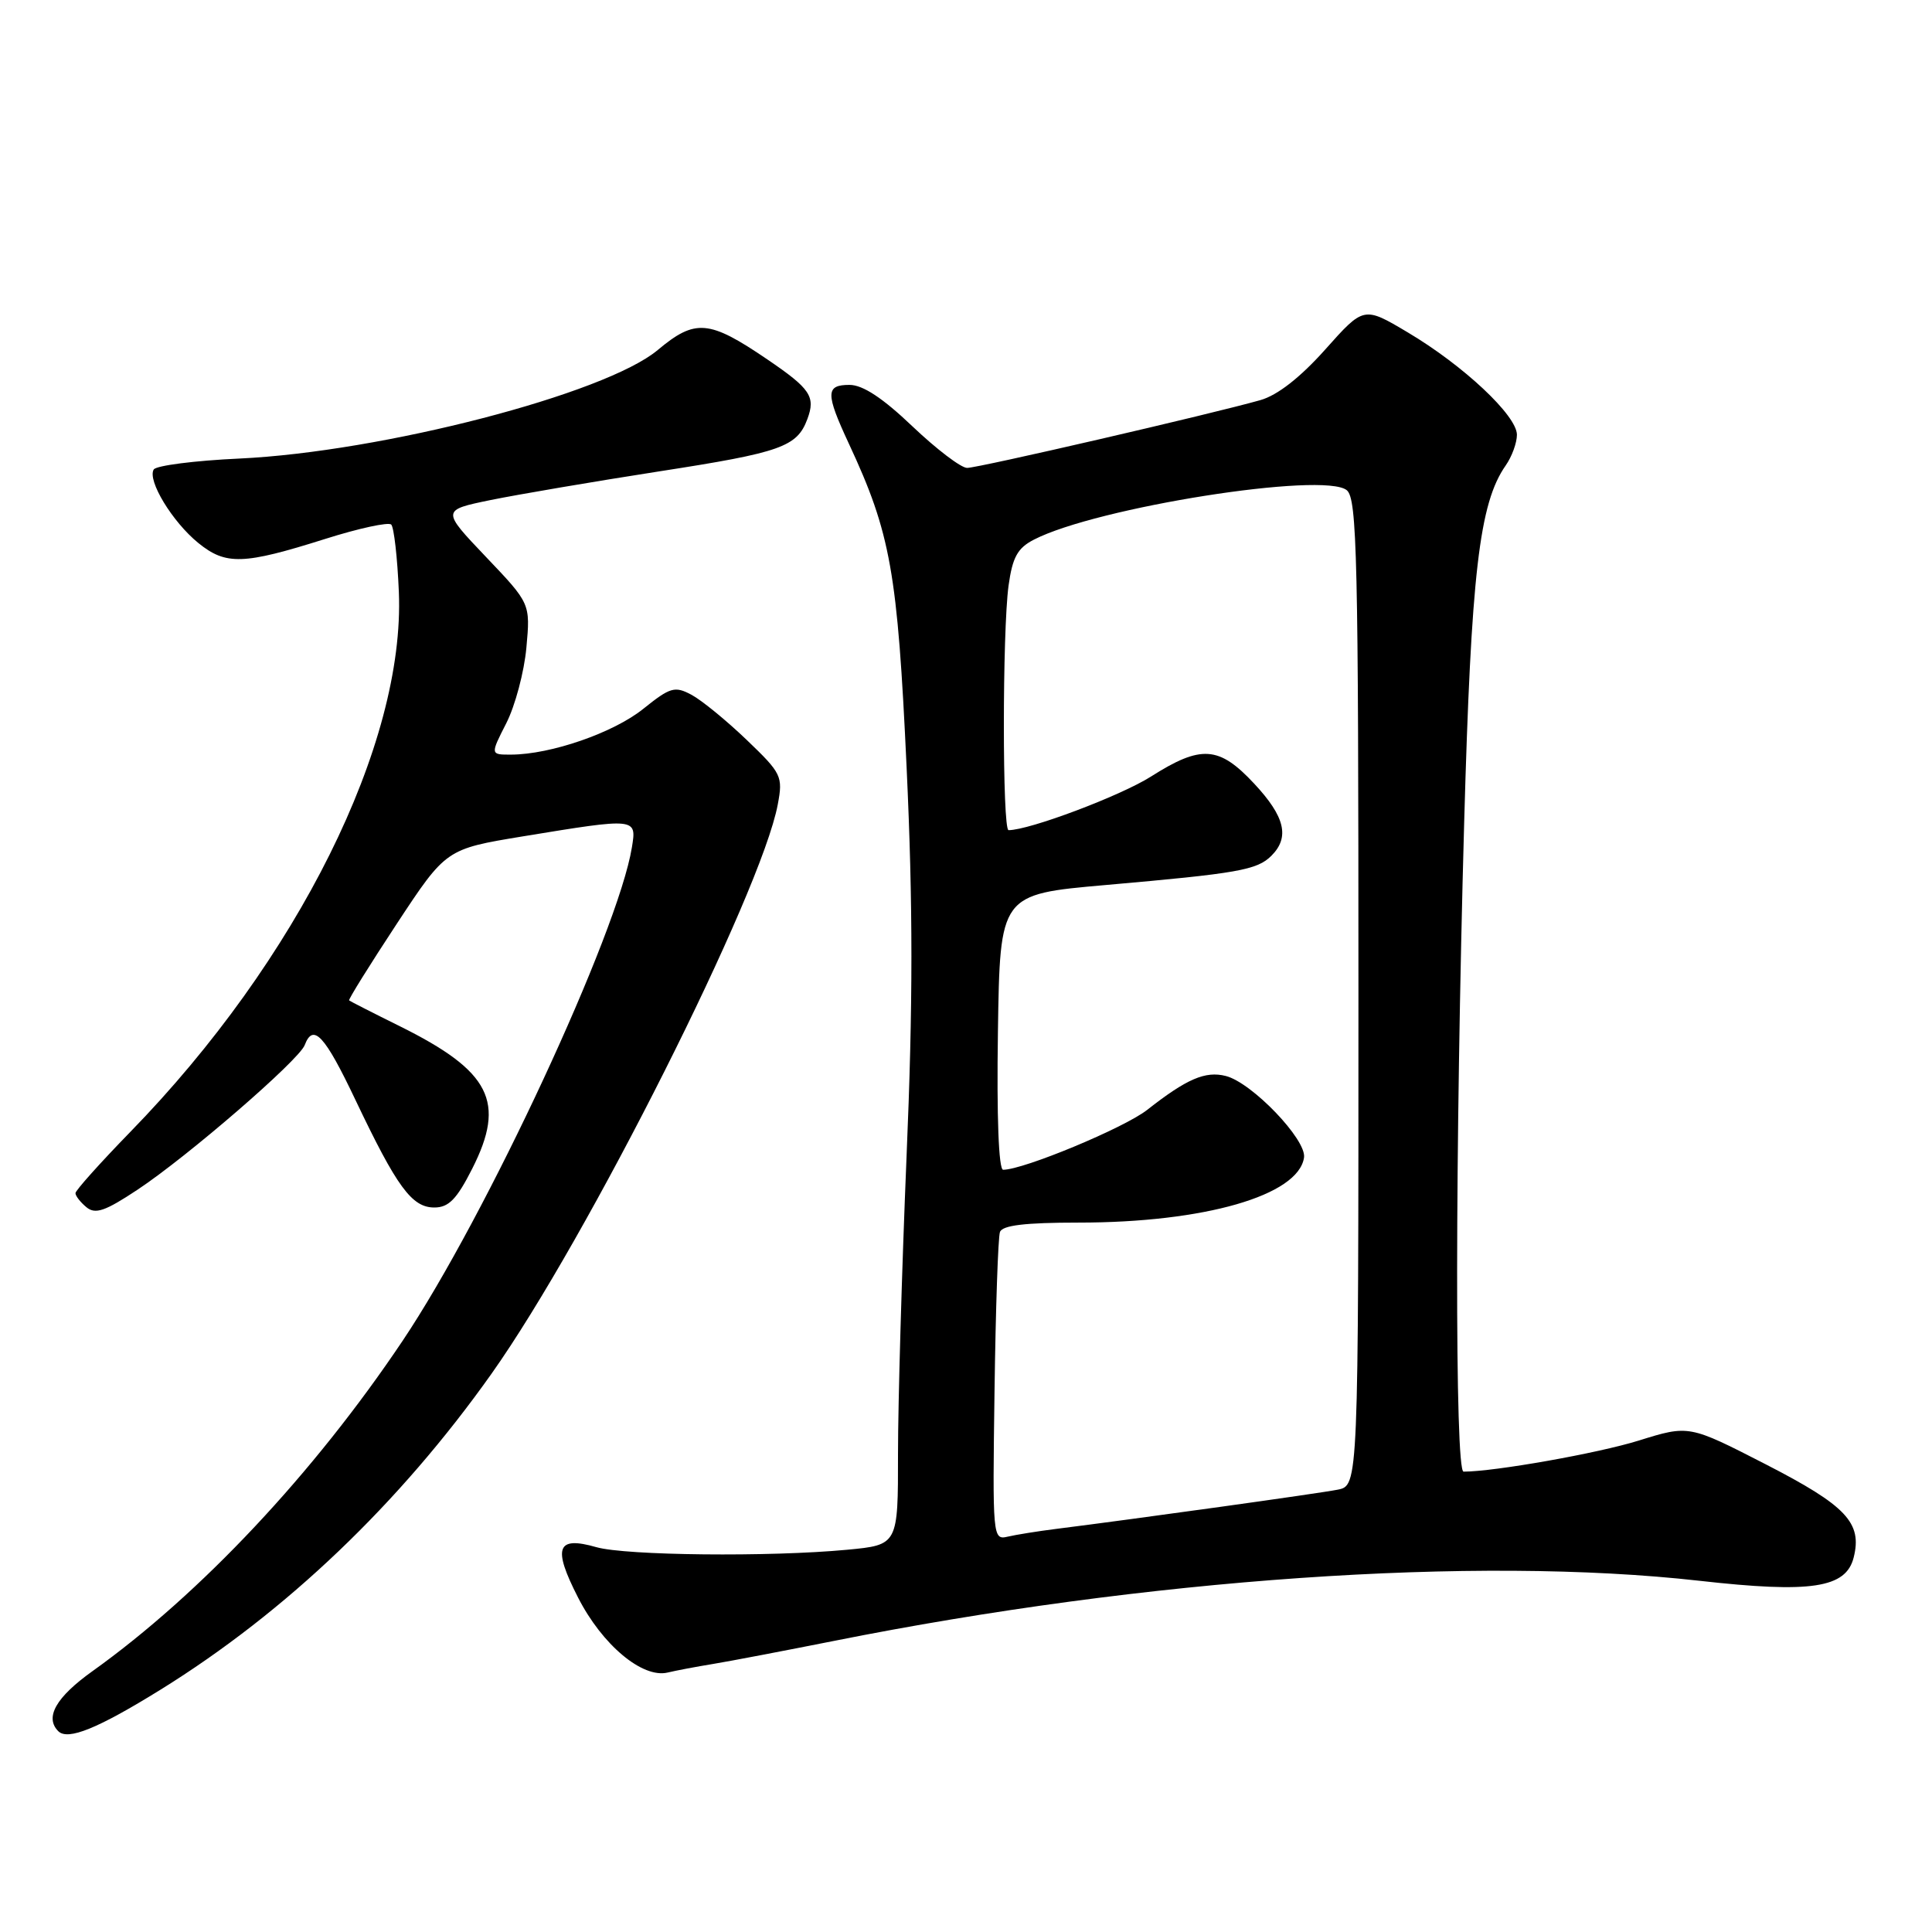 <?xml version="1.0" encoding="UTF-8" standalone="no"?>
<!DOCTYPE svg PUBLIC "-//W3C//DTD SVG 1.1//EN" "http://www.w3.org/Graphics/SVG/1.1/DTD/svg11.dtd" >
<svg xmlns="http://www.w3.org/2000/svg" xmlns:xlink="http://www.w3.org/1999/xlink" version="1.1" viewBox="0 0 256 256">
 <g >
 <path fill="currentColor"
d=" M 21.29 223.88 C 37.91 213.57 52.95 199.21 65.14 182.01 C 77.84 164.08 100.88 118.26 103.06 106.59 C 103.76 102.86 103.57 102.48 98.94 98.04 C 96.27 95.48 92.99 92.80 91.64 92.07 C 89.41 90.88 88.82 91.05 85.23 93.93 C 81.30 97.09 73.00 99.97 67.73 99.99 C 64.96 100.00 64.96 100.00 67.09 95.82 C 68.26 93.52 69.46 89.02 69.75 85.81 C 70.28 79.97 70.28 79.97 64.39 73.79 C 58.50 67.60 58.50 67.60 65.00 66.26 C 68.58 65.53 78.66 63.81 87.41 62.45 C 103.49 59.96 105.61 59.21 106.98 55.53 C 108.09 52.55 107.39 51.51 101.67 47.62 C 93.95 42.37 92.13 42.21 87.14 46.39 C 80.16 52.21 50.63 59.87 31.73 60.76 C 25.81 61.03 20.69 61.69 20.37 62.21 C 19.49 63.64 22.84 69.16 26.28 71.95 C 29.93 74.91 32.24 74.84 43.09 71.41 C 47.54 70.00 51.48 69.15 51.84 69.51 C 52.20 69.87 52.66 73.88 52.85 78.43 C 53.69 98.55 39.42 127.25 17.28 149.97 C 13.28 154.08 10.00 157.74 10.00 158.10 C 10.00 158.46 10.65 159.30 11.45 159.96 C 12.63 160.94 13.93 160.49 18.24 157.63 C 24.89 153.22 39.60 140.49 40.37 138.49 C 41.50 135.52 43.02 137.16 47.10 145.75 C 52.59 157.29 54.57 160.00 57.55 160.00 C 59.45 160.00 60.52 158.91 62.57 154.86 C 67.06 146.00 65.01 141.95 53.00 135.99 C 49.42 134.22 46.39 132.67 46.26 132.56 C 46.13 132.45 48.97 127.89 52.56 122.43 C 59.10 112.50 59.10 112.50 69.30 110.82 C 84.37 108.35 84.37 108.35 83.73 112.28 C 81.90 123.53 64.41 161.18 53.33 177.69 C 41.56 195.24 26.57 211.20 12.25 221.44 C 7.42 224.89 5.90 227.56 7.72 229.39 C 8.99 230.66 12.96 229.04 21.29 223.88 Z  M 94.50 220.48 C 96.70 220.12 103.90 218.74 110.50 217.43 C 151.93 209.16 195.54 206.13 225.17 209.46 C 239.98 211.13 244.60 210.43 245.62 206.38 C 246.78 201.78 244.65 199.52 233.99 194.04 C 223.80 188.81 223.80 188.81 217.15 190.88 C 211.74 192.57 198.01 195.00 193.93 195.00 C 192.76 195.00 192.80 152.33 194.01 109.00 C 194.93 75.97 196.01 66.68 199.51 61.68 C 200.33 60.51 201.00 58.68 201.00 57.61 C 201.00 55.07 193.91 48.42 186.53 44.04 C 180.71 40.58 180.71 40.58 175.61 46.30 C 172.29 50.02 169.27 52.38 167.00 53.02 C 160.56 54.85 129.64 62.00 128.15 62.00 C 127.34 62.00 124.09 59.52 120.91 56.50 C 116.98 52.75 114.33 51.00 112.57 51.00 C 109.39 51.00 109.37 52.11 112.48 58.79 C 118.02 70.68 118.93 75.79 120.13 101.67 C 120.98 119.95 120.98 133.02 120.12 153.32 C 119.50 168.27 118.99 185.95 118.99 192.61 C 119.00 204.71 119.00 204.71 112.25 205.35 C 101.99 206.32 82.92 206.12 79.03 205.01 C 73.76 203.50 73.20 205.05 76.60 211.69 C 79.80 217.96 85.13 222.42 88.47 221.62 C 89.59 221.35 92.30 220.84 94.50 220.48 Z  M 131.78 184.30 C 131.93 173.41 132.25 163.94 132.50 163.25 C 132.81 162.36 135.83 162.00 142.90 162.00 C 159.59 162.00 172.03 158.42 172.79 153.39 C 173.15 151.02 165.87 143.43 162.41 142.57 C 159.71 141.89 157.26 142.94 152.00 147.07 C 148.95 149.46 135.62 155.00 132.92 155.00 C 132.33 155.00 132.06 147.97 132.23 136.75 C 132.50 118.50 132.50 118.50 146.50 117.27 C 164.05 115.73 166.57 115.29 168.47 113.39 C 170.92 110.94 170.27 108.21 166.19 103.84 C 161.52 98.83 159.16 98.67 152.49 102.91 C 148.46 105.46 136.40 110.00 133.64 110.00 C 132.81 110.00 132.81 83.69 133.64 77.59 C 134.16 73.84 134.83 72.62 136.99 71.51 C 145.28 67.22 175.44 62.46 178.46 64.96 C 179.82 66.09 180.00 73.91 180.00 131.54 C 180.00 196.84 180.00 196.84 177.25 197.39 C 174.73 197.89 150.65 201.24 140.00 202.58 C 137.53 202.89 134.60 203.36 133.50 203.62 C 131.54 204.08 131.51 203.65 131.78 184.30 Z "/>
</g>
</svg>